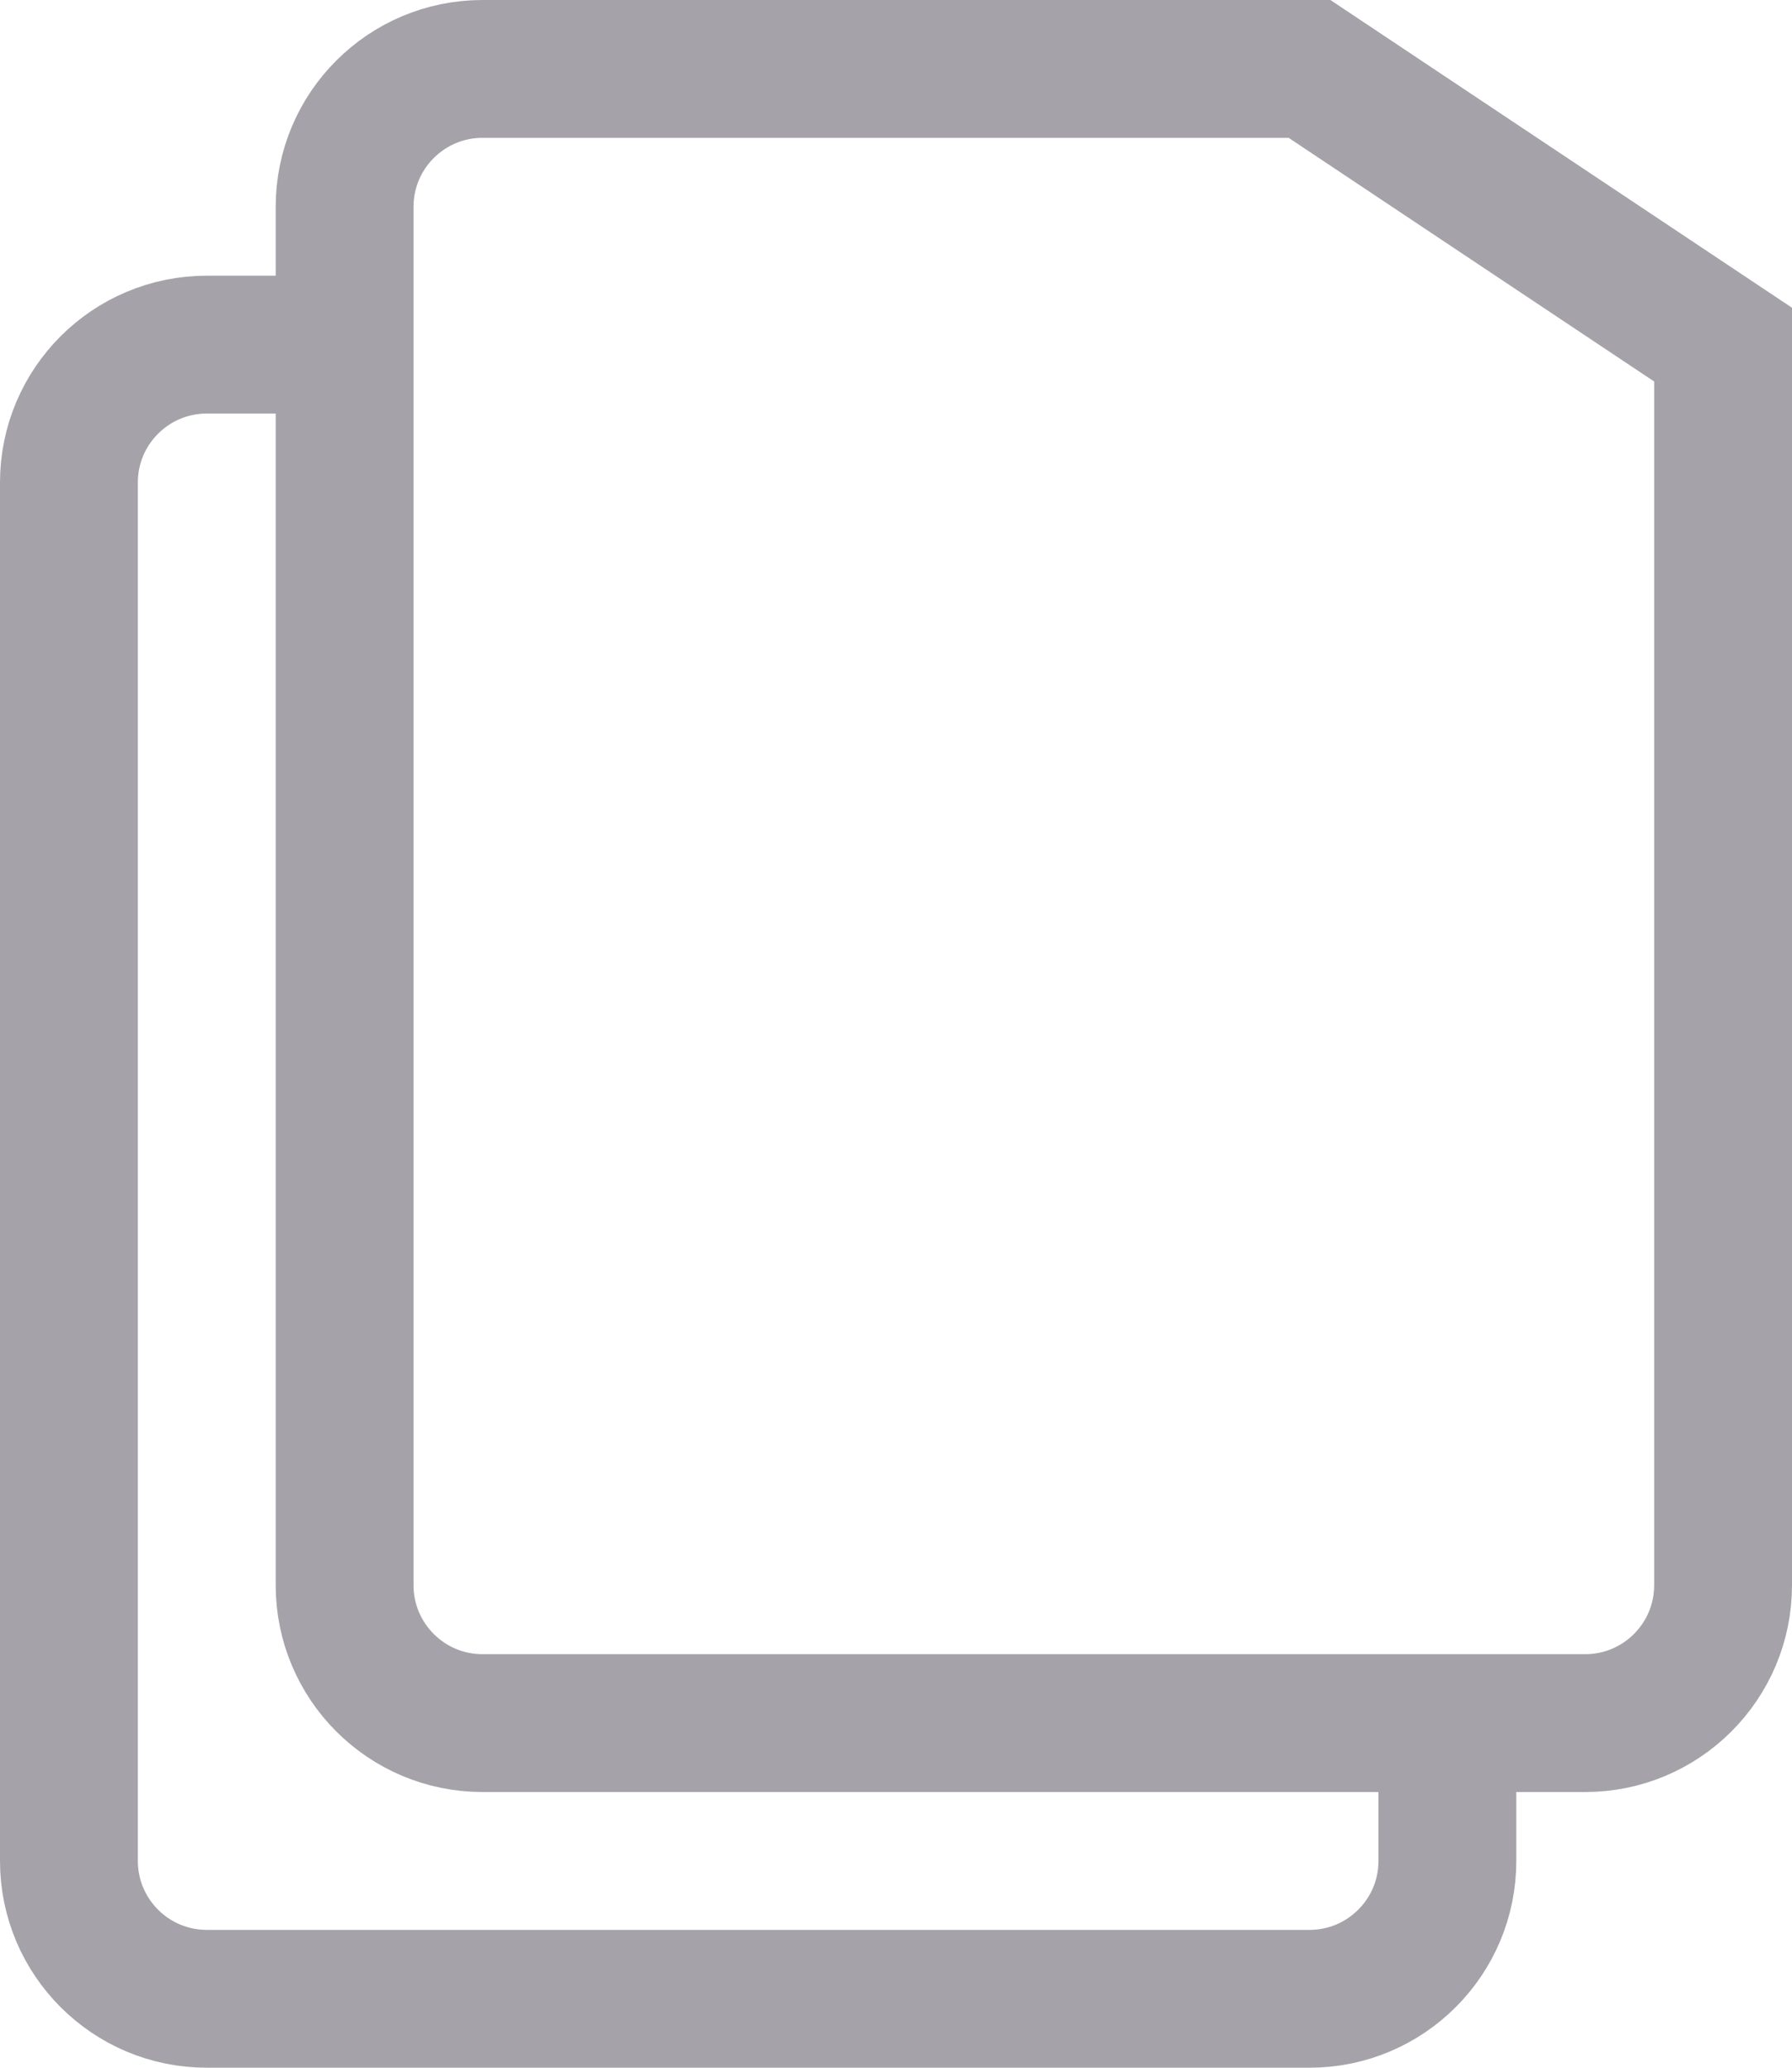 <svg width="13" height="15" viewBox="0 0 13 15" fill="none" xmlns="http://www.w3.org/2000/svg">
    <path
        d="M2.5 2.5H1.5C0.948 2.5 0.5 2.948 0.5 3.5V13.5C0.5 14.052 0.948 14.5 1.5 14.5H9.5C10.052 14.5 10.5 14.052 10.5 13.5V12.5M11.5 12.5H3.5C2.948 12.5 2.5 12.052 2.5 11.5V1.5C2.5 0.948 2.948 0.5 3.5 0.5H9.5L12.5 2.5V11.5C12.5 12.052 12.052 12.5 11.5 12.5Z"
        stroke="#A5A3A9" />
</svg>
    